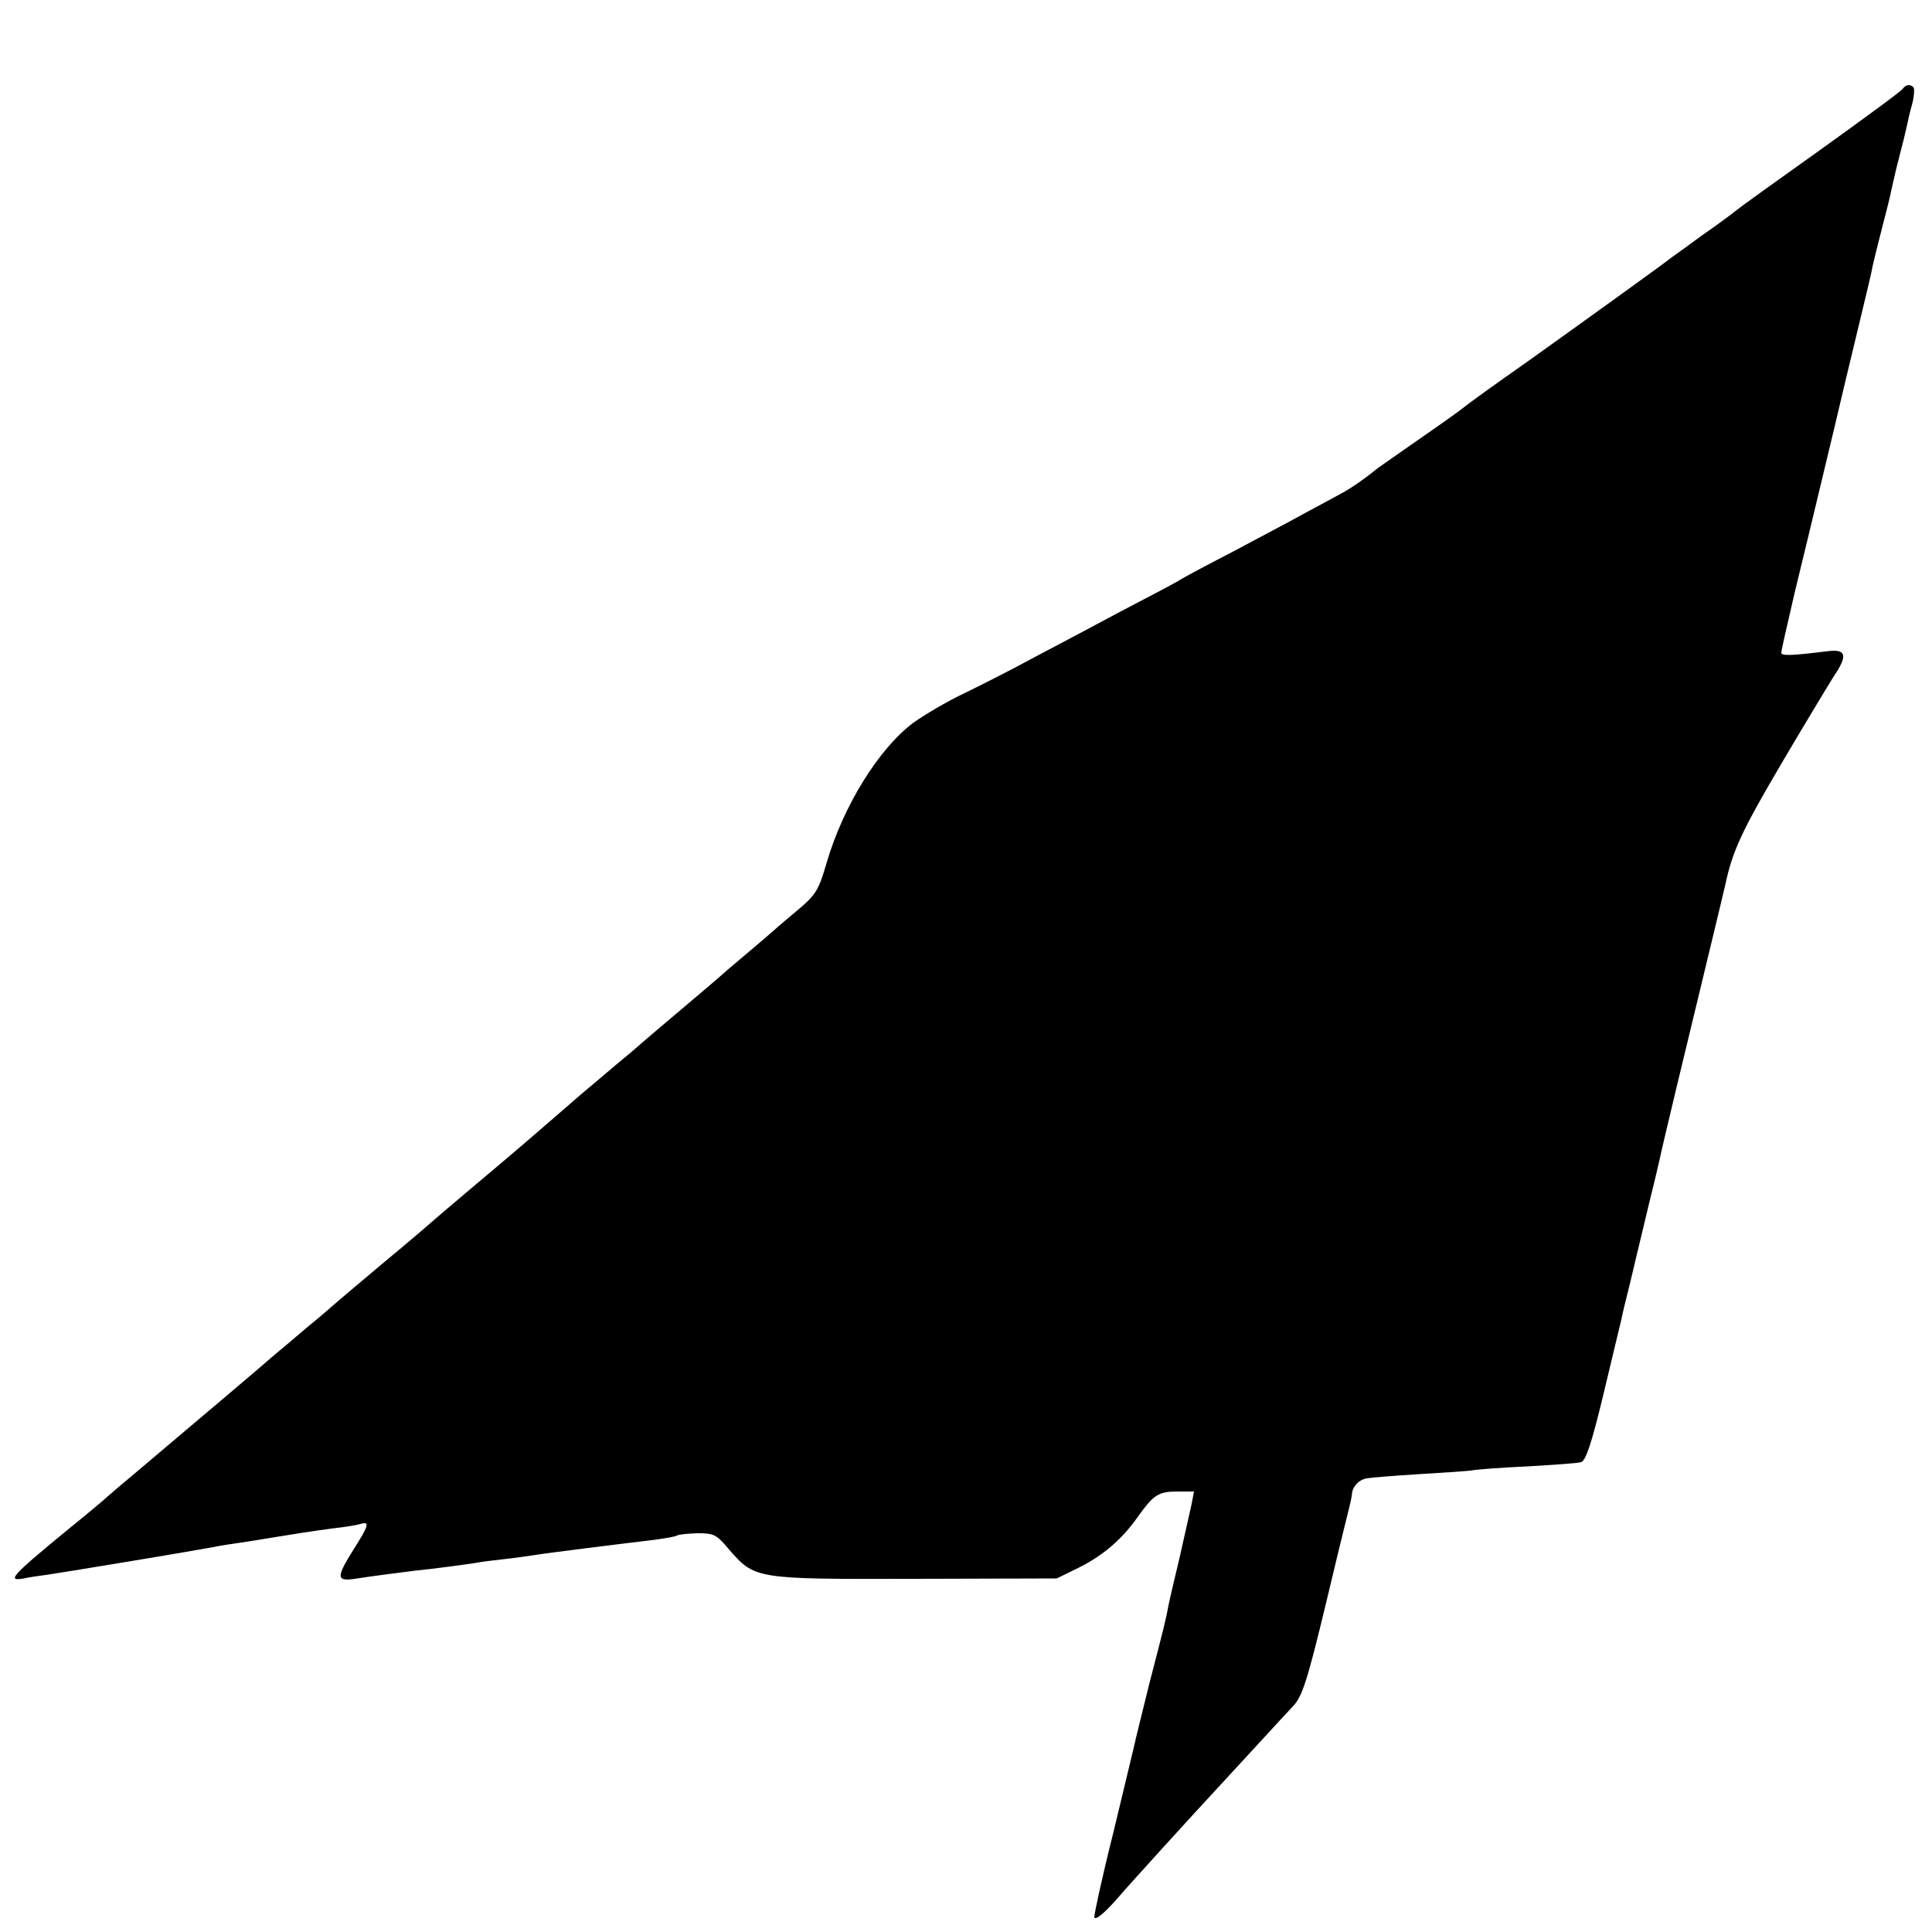 <?xml version="1.0" standalone="no"?>
<!DOCTYPE svg PUBLIC "-//W3C//DTD SVG 20010904//EN"
 "http://www.w3.org/TR/2001/REC-SVG-20010904/DTD/svg10.dtd">
<svg version="1.0" xmlns="http://www.w3.org/2000/svg"
 width="500pt" height="500pt" viewBox="0 0 500 500"
 preserveAspectRatio="xMidYMid meet">
<g transform="translate(0,500) scale(0.1,-0.1)"
fill="#000000" stroke="none">
<path d="M4925 4771 c-3 -6 -99 -76 -213 -158 -114 -81 -214 -153 -222 -160
-8 -7 -46 -35 -85 -62 -38 -28 -74 -54 -80 -58 -13 -11 -189 -138 -375 -271
-80 -56 -152 -108 -160 -115 -8 -7 -60 -44 -115 -82 -55 -38 -104 -73 -110
-77 -37 -30 -72 -54 -99 -68 -17 -9 -57 -31 -89 -48 -32 -18 -116 -62 -185
-99 -70 -36 -131 -69 -137 -73 -5 -4 -73 -40 -150 -80 -77 -41 -180 -96 -230
-122 -49 -27 -128 -67 -175 -90 -47 -22 -108 -58 -137 -79 -89 -67 -181 -215
-224 -363 -20 -69 -28 -82 -72 -119 -27 -23 -55 -46 -61 -52 -6 -5 -40 -35
-76 -65 -36 -30 -67 -57 -70 -60 -3 -3 -48 -41 -100 -85 -52 -44 -97 -82 -100
-85 -3 -3 -32 -28 -65 -55 -33 -28 -73 -62 -90 -76 -143 -124 -159 -138 -285
-244 -52 -44 -97 -82 -100 -85 -3 -3 -61 -53 -130 -110 -69 -58 -127 -107
-130 -110 -3 -3 -32 -28 -65 -55 -33 -28 -73 -62 -90 -76 -26 -23 -123 -105
-369 -313 -27 -22 -54 -46 -60 -51 -6 -6 -49 -42 -96 -80 -151 -124 -164 -138
-118 -130 12 3 40 7 63 10 59 9 362 59 415 69 14 3 43 8 65 11 22 3 65 10 95
15 73 12 105 17 165 25 28 3 58 8 68 11 25 8 21 -5 -18 -66 -45 -72 -45 -83 3
-76 51 8 117 16 155 21 51 5 130 16 157 20 14 3 48 7 75 10 28 3 61 8 75 10
28 5 238 31 314 40 28 4 53 8 58 11 4 3 28 5 53 6 42 0 49 -3 80 -40 69 -79
66 -79 482 -78 l368 1 55 27 c63 31 114 74 155 133 41 57 53 65 102 65 l43 0
-6 -32 c-4 -18 -18 -80 -31 -138 -14 -58 -27 -114 -29 -125 -6 -33 -11 -54
-49 -200 -19 -77 -37 -149 -39 -160 -3 -11 -27 -114 -55 -229 -29 -115 -50
-213 -49 -218 3 -9 28 12 66 56 21 25 202 224 247 272 11 12 58 63 105 114 47
51 90 98 96 104 24 25 37 65 85 264 27 114 52 216 55 227 10 40 12 50 13 60 2
19 18 35 37 39 10 2 73 7 138 11 66 4 128 8 138 10 10 2 73 7 141 10 67 4 130
8 139 11 12 4 27 48 58 177 23 95 43 181 46 192 2 11 11 49 20 84 9 36 17 72
19 80 2 9 16 65 30 125 15 60 28 116 30 125 8 39 62 263 136 569 17 70 32 134
34 142 18 86 43 140 143 310 63 107 126 211 138 230 36 53 32 70 -13 65 -99
-12 -123 -13 -123 -4 0 5 16 76 35 157 50 205 80 333 104 432 11 47 36 153 56
235 20 83 39 161 41 175 3 14 14 59 25 101 11 42 22 86 24 98 10 45 13 57 23
96 6 22 13 51 16 65 3 14 9 42 15 62 5 20 6 39 3 42 -8 9 -20 7 -27 -3z"/>
</g>
</svg>
